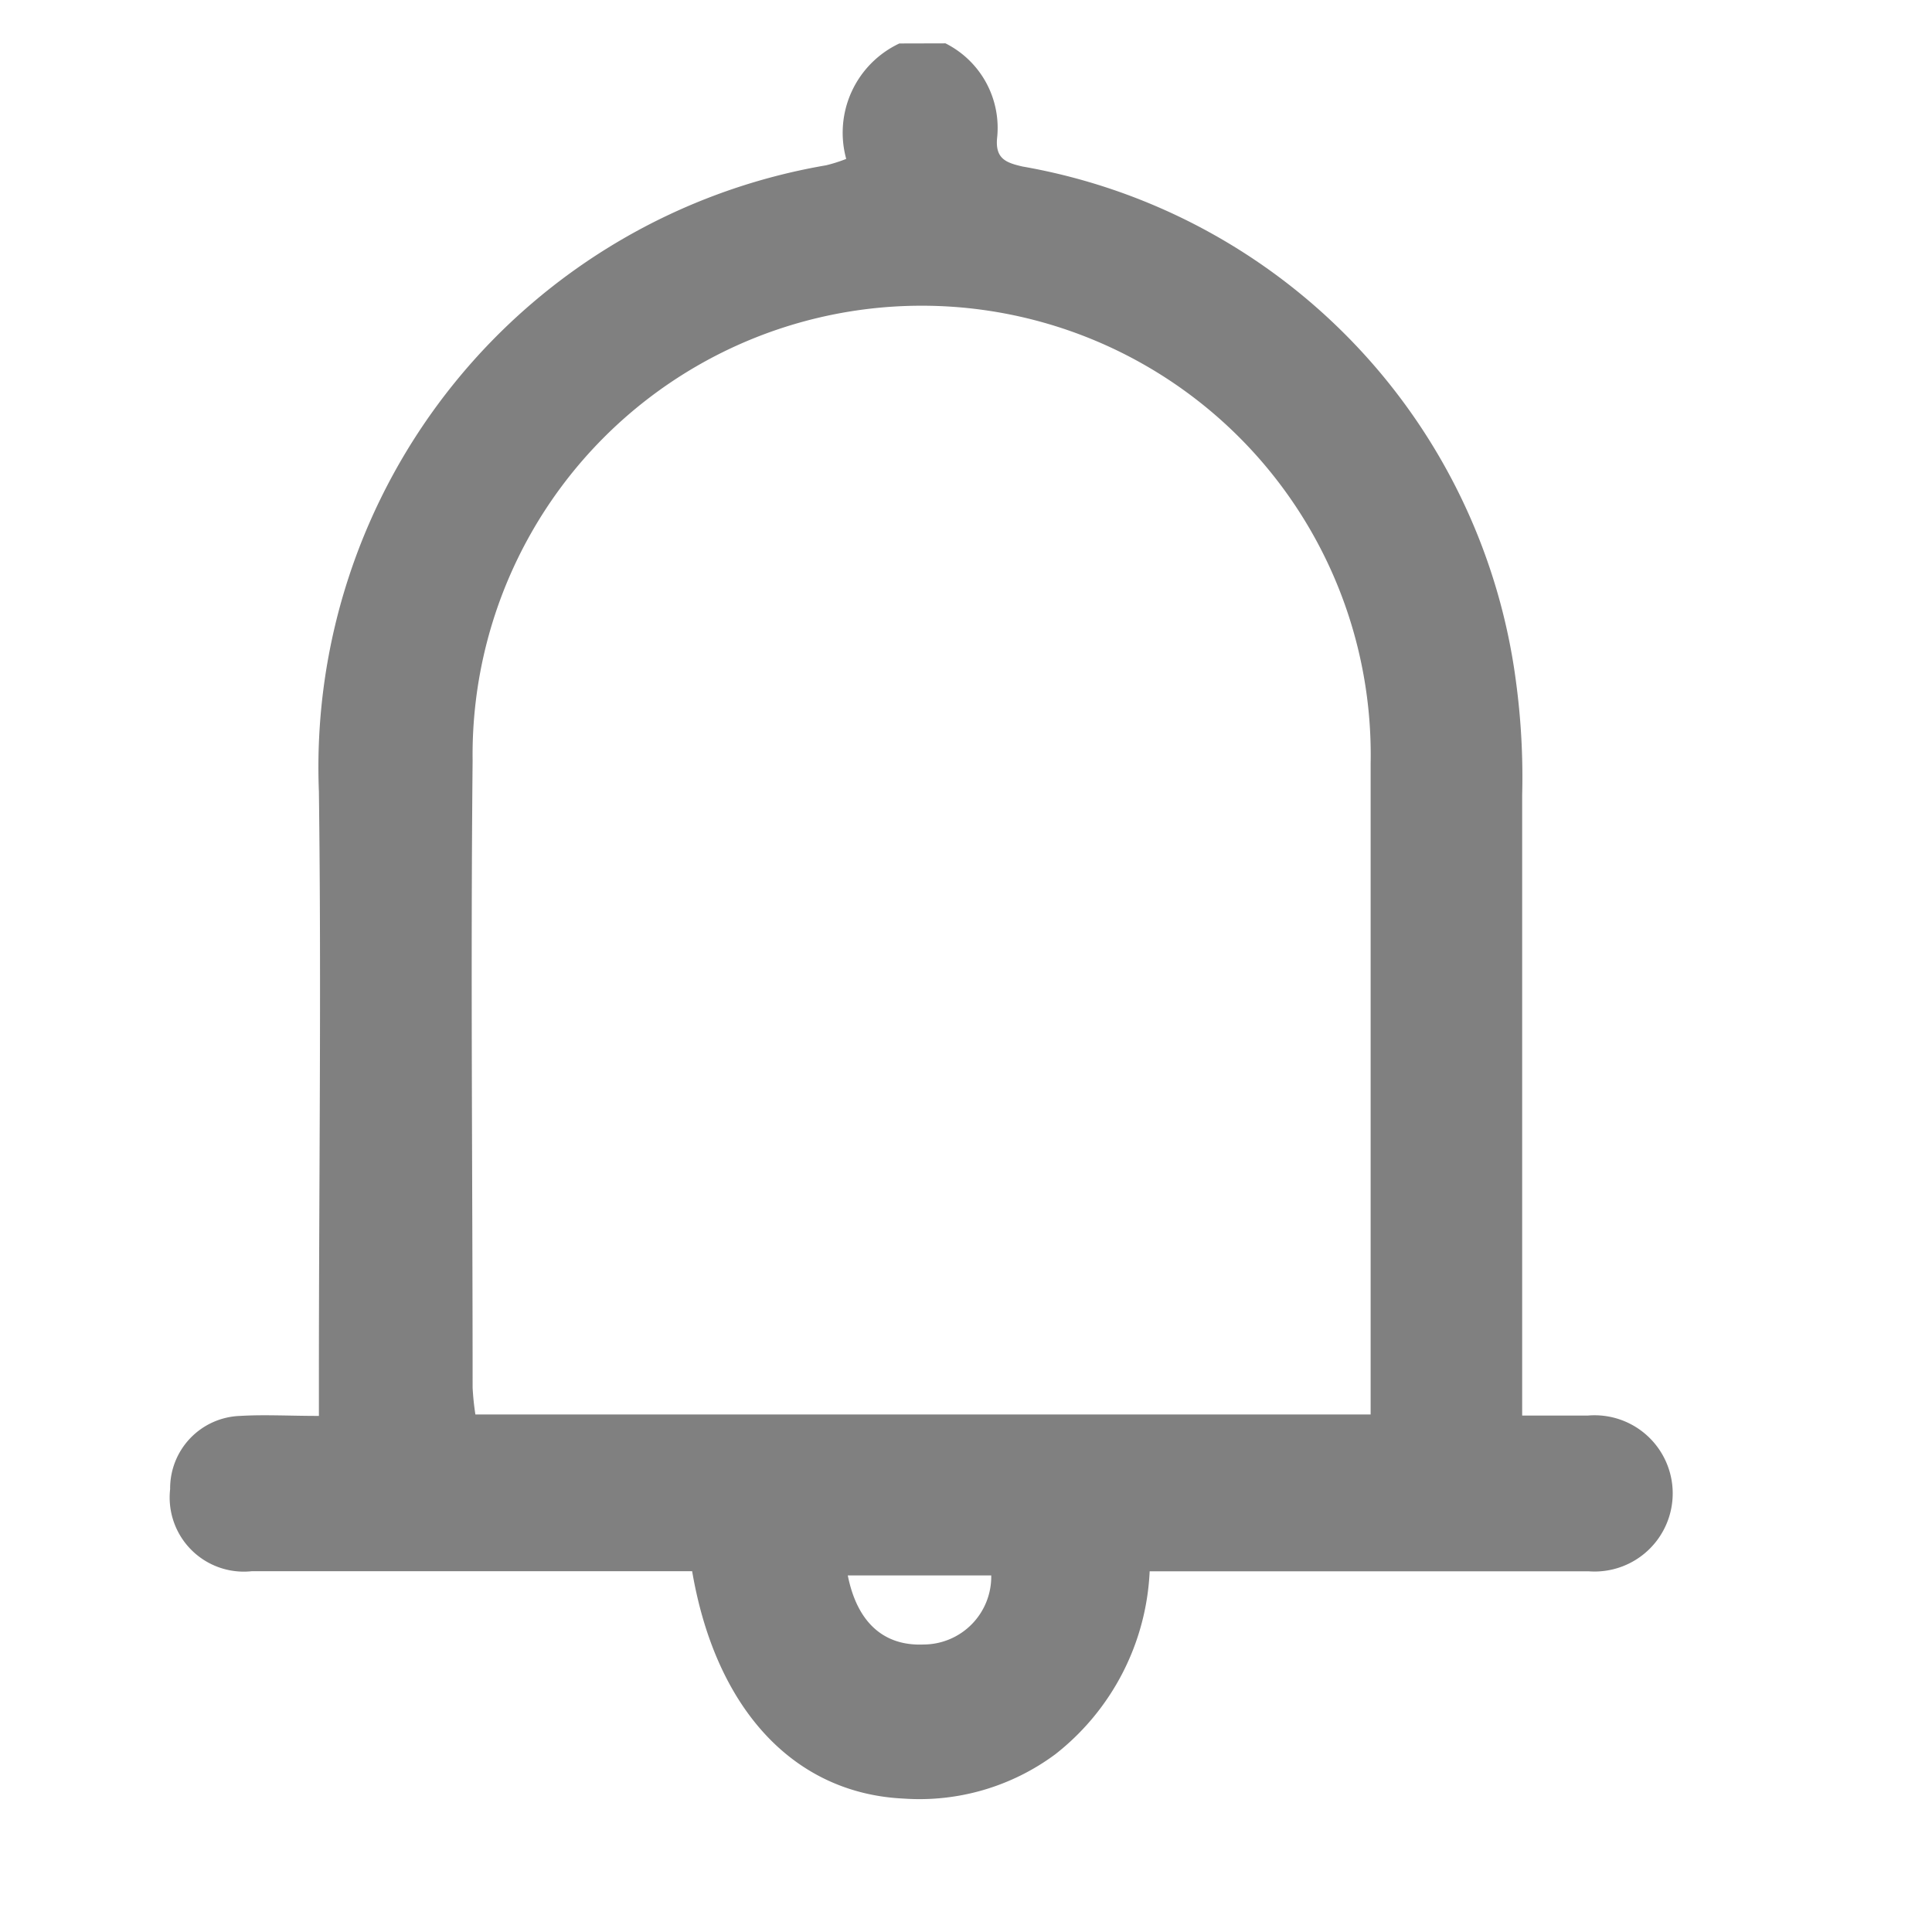 <svg xmlns="http://www.w3.org/2000/svg" width="16" height="16" viewBox="0 0 16 16">
  <g id="그룹_26246" data-name="그룹 26246" transform="translate(-0.276 -0.276)">
    <rect id="사각형_8760" data-name="사각형 8760" width="16" height="16" transform="translate(0.276 0.276)" fill="none"/>
    <path id="패스_69182" data-name="패스 69182" d="M82.609,278.07a.783.783,0,0,1,.427.789c-.014.167.076.2.211.231a4.987,4.987,0,0,1,4.087,4.268,5.9,5.9,0,0,1,.051.934c0,1.589,0,3.179,0,4.768,0,.112,0,.224,0,.374.2,0,.371,0,.545,0a.647.647,0,1,1,.008,1.29c-1.145,0-2.29,0-3.434,0H84.3a2.041,2.041,0,0,1-.78,1.514,1.888,1.888,0,0,1-1.259.368c-.9-.043-1.553-.73-1.75-1.883h-.295c-1.117,0-2.234,0-3.351,0a.614.614,0,0,1-.677-.68.6.6,0,0,1,.58-.606c.2-.012.407,0,.652,0v-.317c0-1.618.021-3.236,0-4.853a5.057,5.057,0,0,1,4.2-5.187,1.269,1.269,0,0,0,.167-.053.817.817,0,0,1,.44-.956Zm3.521,11.355v-.253c0-1.713,0-3.425,0-5.138a3.719,3.719,0,1,0-7.437-.025c-.017,1.731,0,3.463,0,5.194a2.176,2.176,0,0,0,.023.222Zm-3.143,1.333H81.8c.078.392.3.587.631.572A.562.562,0,0,0,82.988,290.758Z" transform="translate(-74.503 -277.435)" fill="gray"/>
  </g>
</svg>
